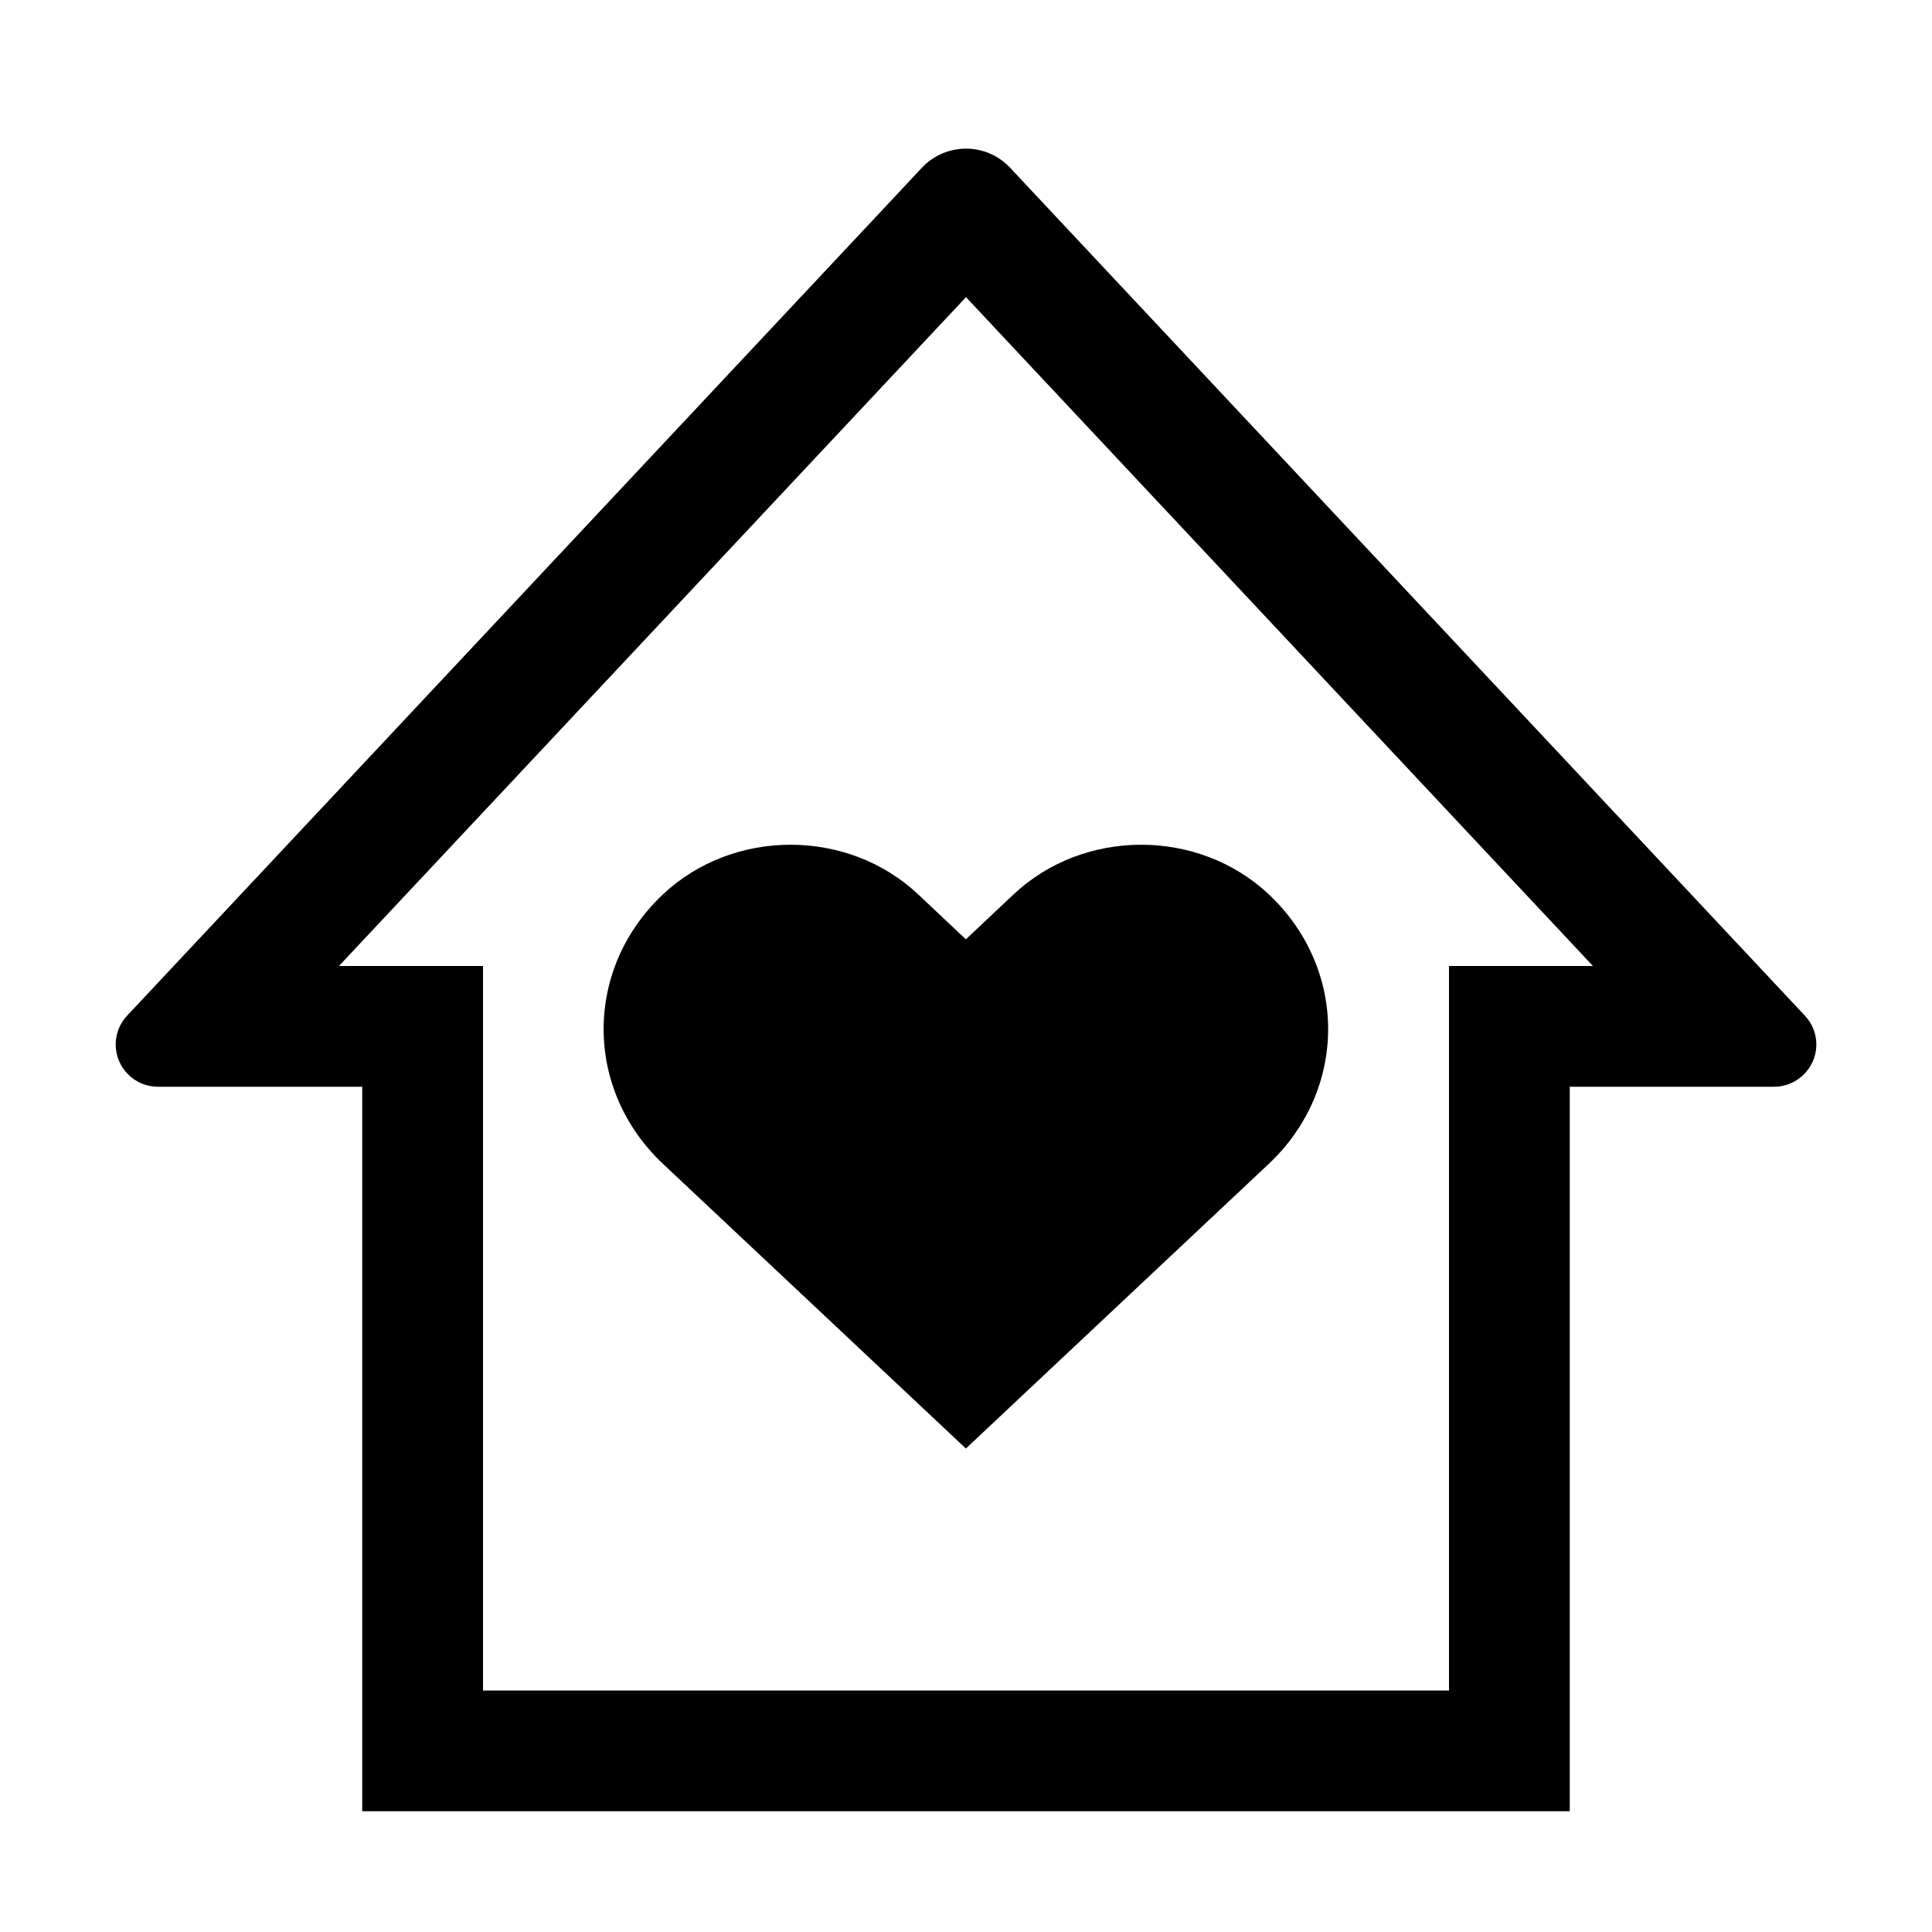 <?xml version="1.0" encoding="UTF-8"?>
<svg width="16px" height="16px" viewBox="0 0 16 16" version="1.1" xmlns="http://www.w3.org/2000/svg" xmlns:xlink="http://www.w3.org/1999/xlink">
    <title>places/16/user-home-symbolic</title>
    <g id="places/16/user-home-symbolic" stroke="none" stroke-width="1" fill="none" fill-rule="evenodd">
        <path d="M8.342,1.366 C8.35,1.374 8.357,1.381 8.365,1.389 L14.947,8.411 C15.08,8.552 15.073,8.773 14.931,8.905 C14.867,8.966 14.781,9 14.692,9 L13,9 L13,15 L3,15 L3,9 L1.308,9 C1.115,9 0.958,8.843 0.958,8.65 C0.958,8.561 0.992,8.475 1.053,8.411 L7.635,1.389 C7.824,1.188 8.141,1.177 8.342,1.366 Z M8,2.461 L2.807,8 L4,8 L4,14 L12,14 L12,8 L13.192,8 L8,2.461 Z M10.507,7.406 C11.163,8.023 11.163,9.022 10.507,9.639 L7.999,11.996 L5.491,9.639 C4.835,9.022 4.835,8.023 5.491,7.406 C6.074,6.859 7.02,6.859 7.603,7.406 L7.999,7.779 L8.395,7.406 C8.978,6.859 9.924,6.859 10.507,7.406 Z" id="形状结合" fill="#000000" fill-rule="nonzero"></path>
    </g>
</svg>
